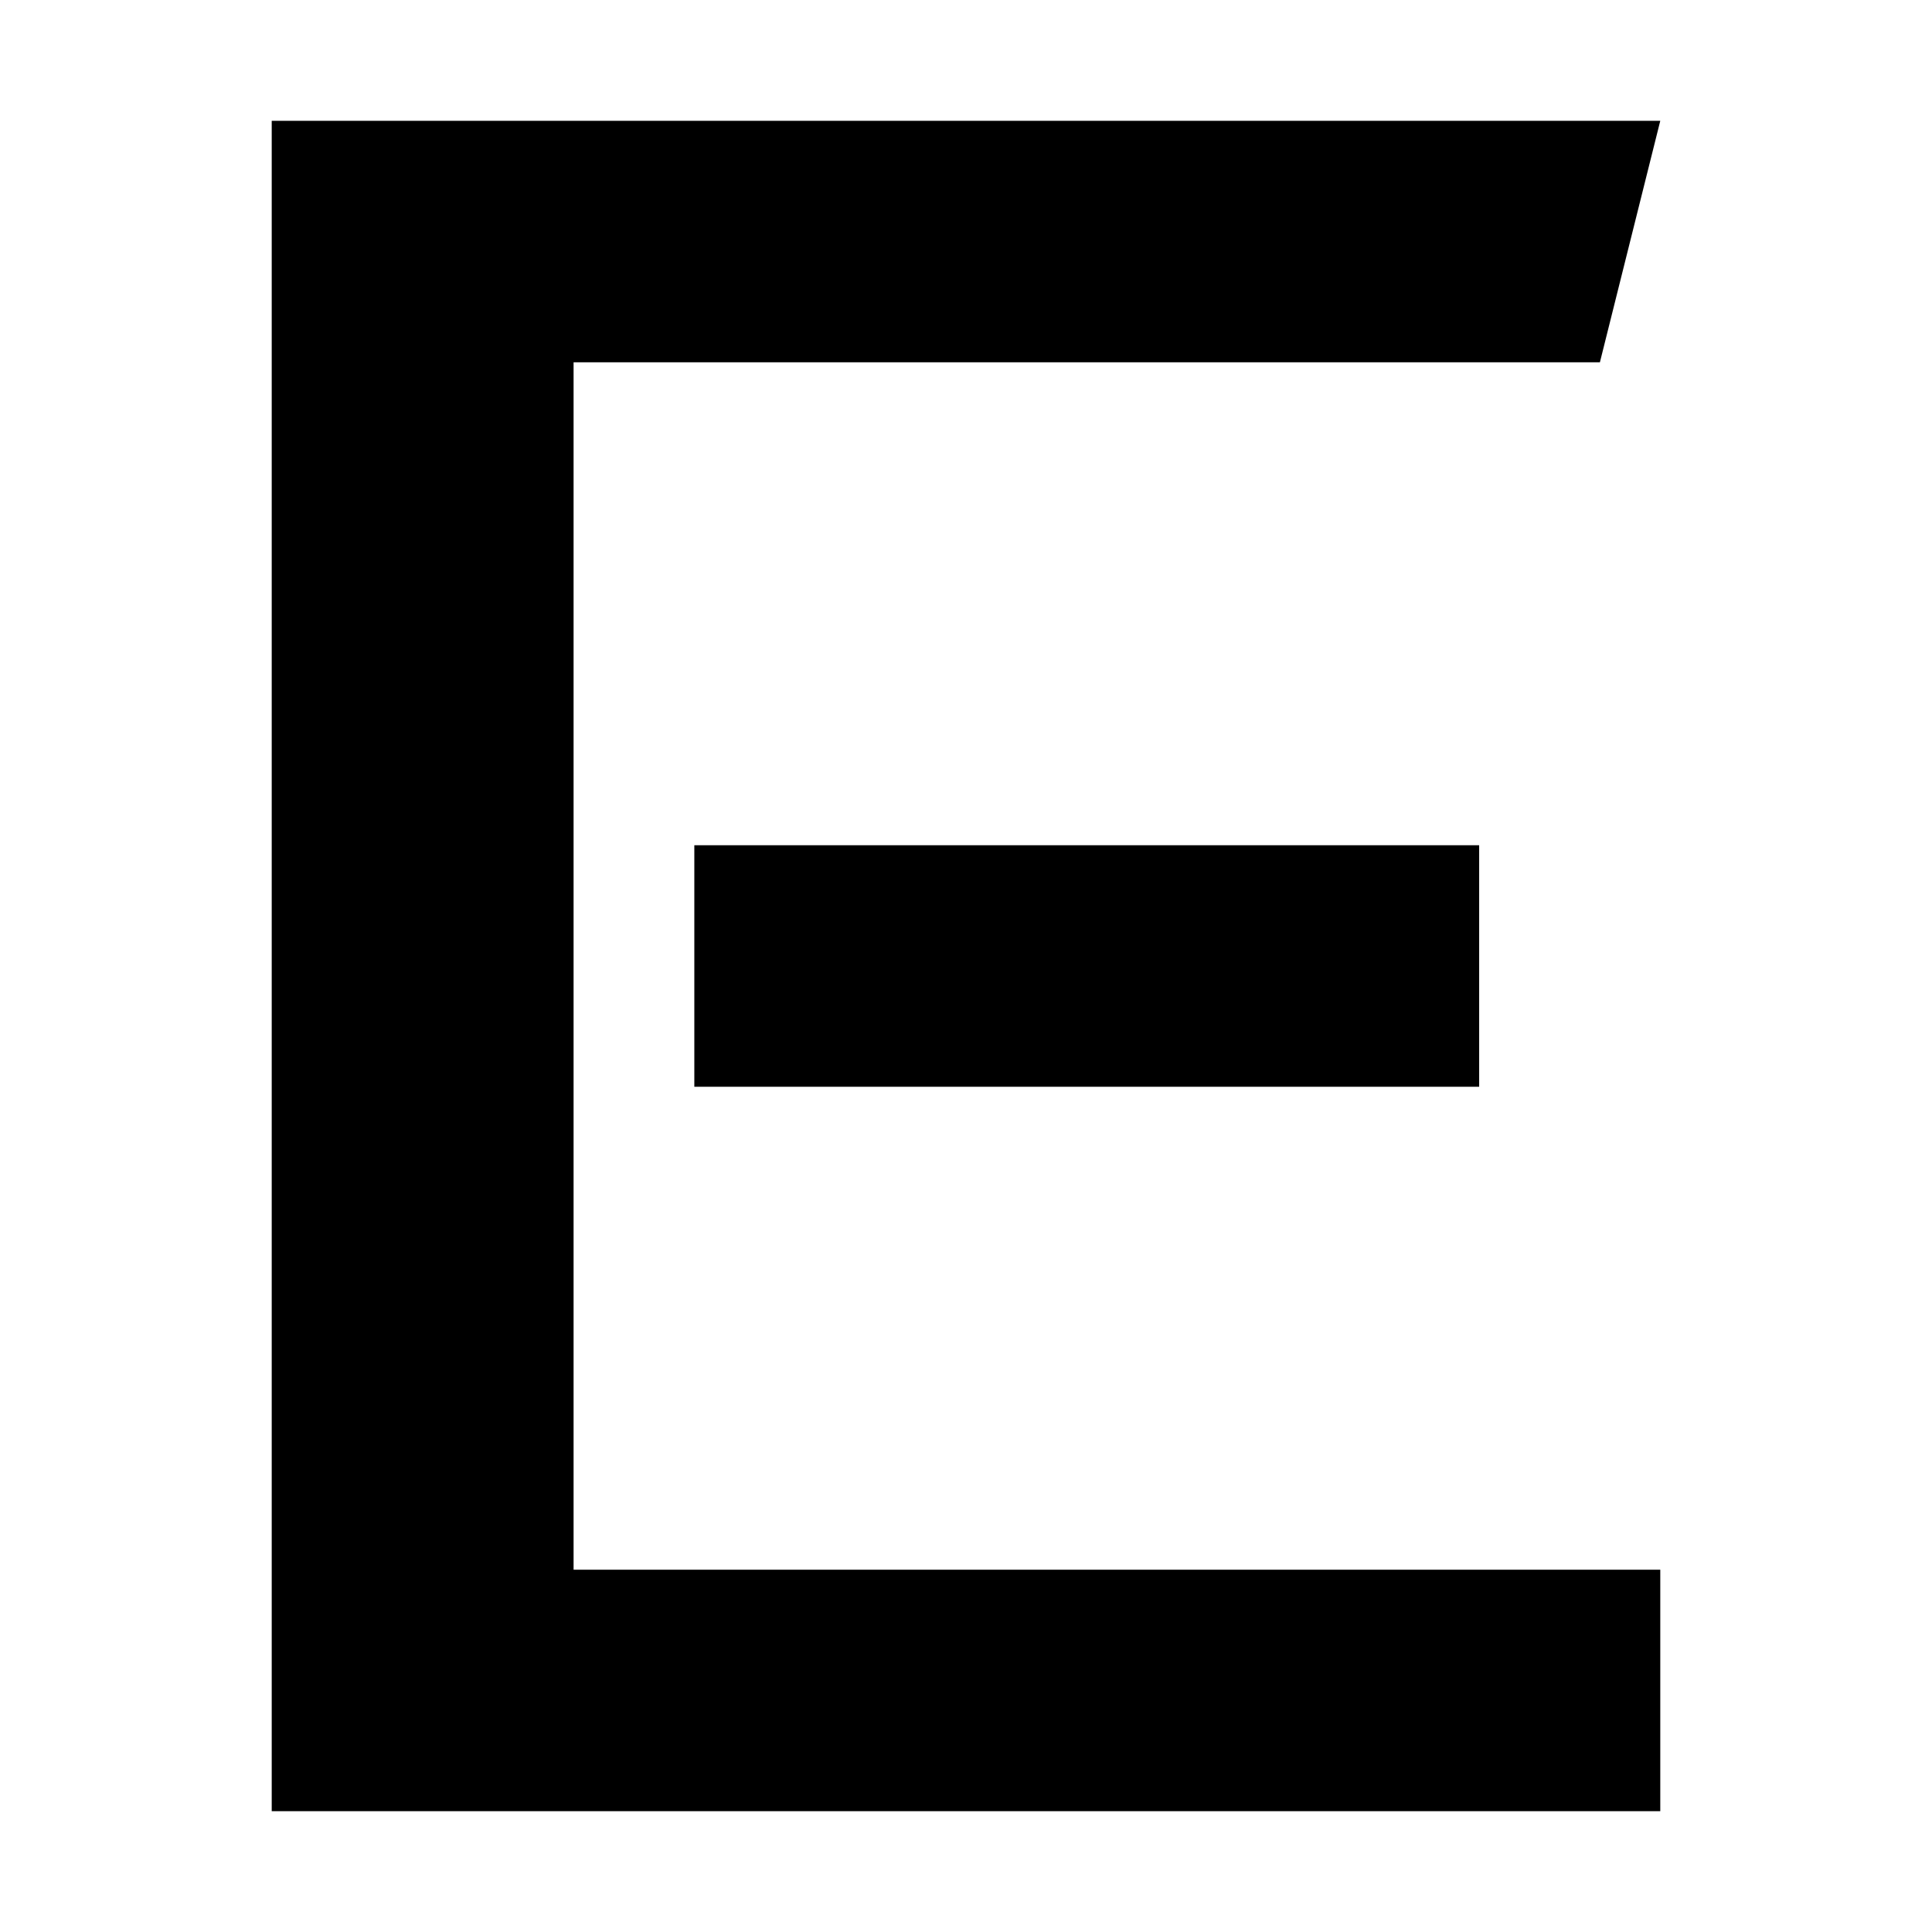 <?xml version="1.0" standalone="no"?><!DOCTYPE svg PUBLIC "-//W3C//DTD SVG 1.1//EN" "http://www.w3.org/Graphics/SVG/1.1/DTD/svg11.dtd"><svg t="1553556519307" class="icon" style="" viewBox="0 0 1024 1024" version="1.1" xmlns="http://www.w3.org/2000/svg" p-id="43154" xmlns:xlink="http://www.w3.org/1999/xlink" width="200" height="200"><defs><style type="text/css"></style></defs><path d="M368.006 448.002h415.98v127.994H368.006V448.002zM144.017 64.021h735.965l-31.999 127.994H304.01v639.97h575.972v127.994H144.017V64.021z" p-id="43155"></path></svg>